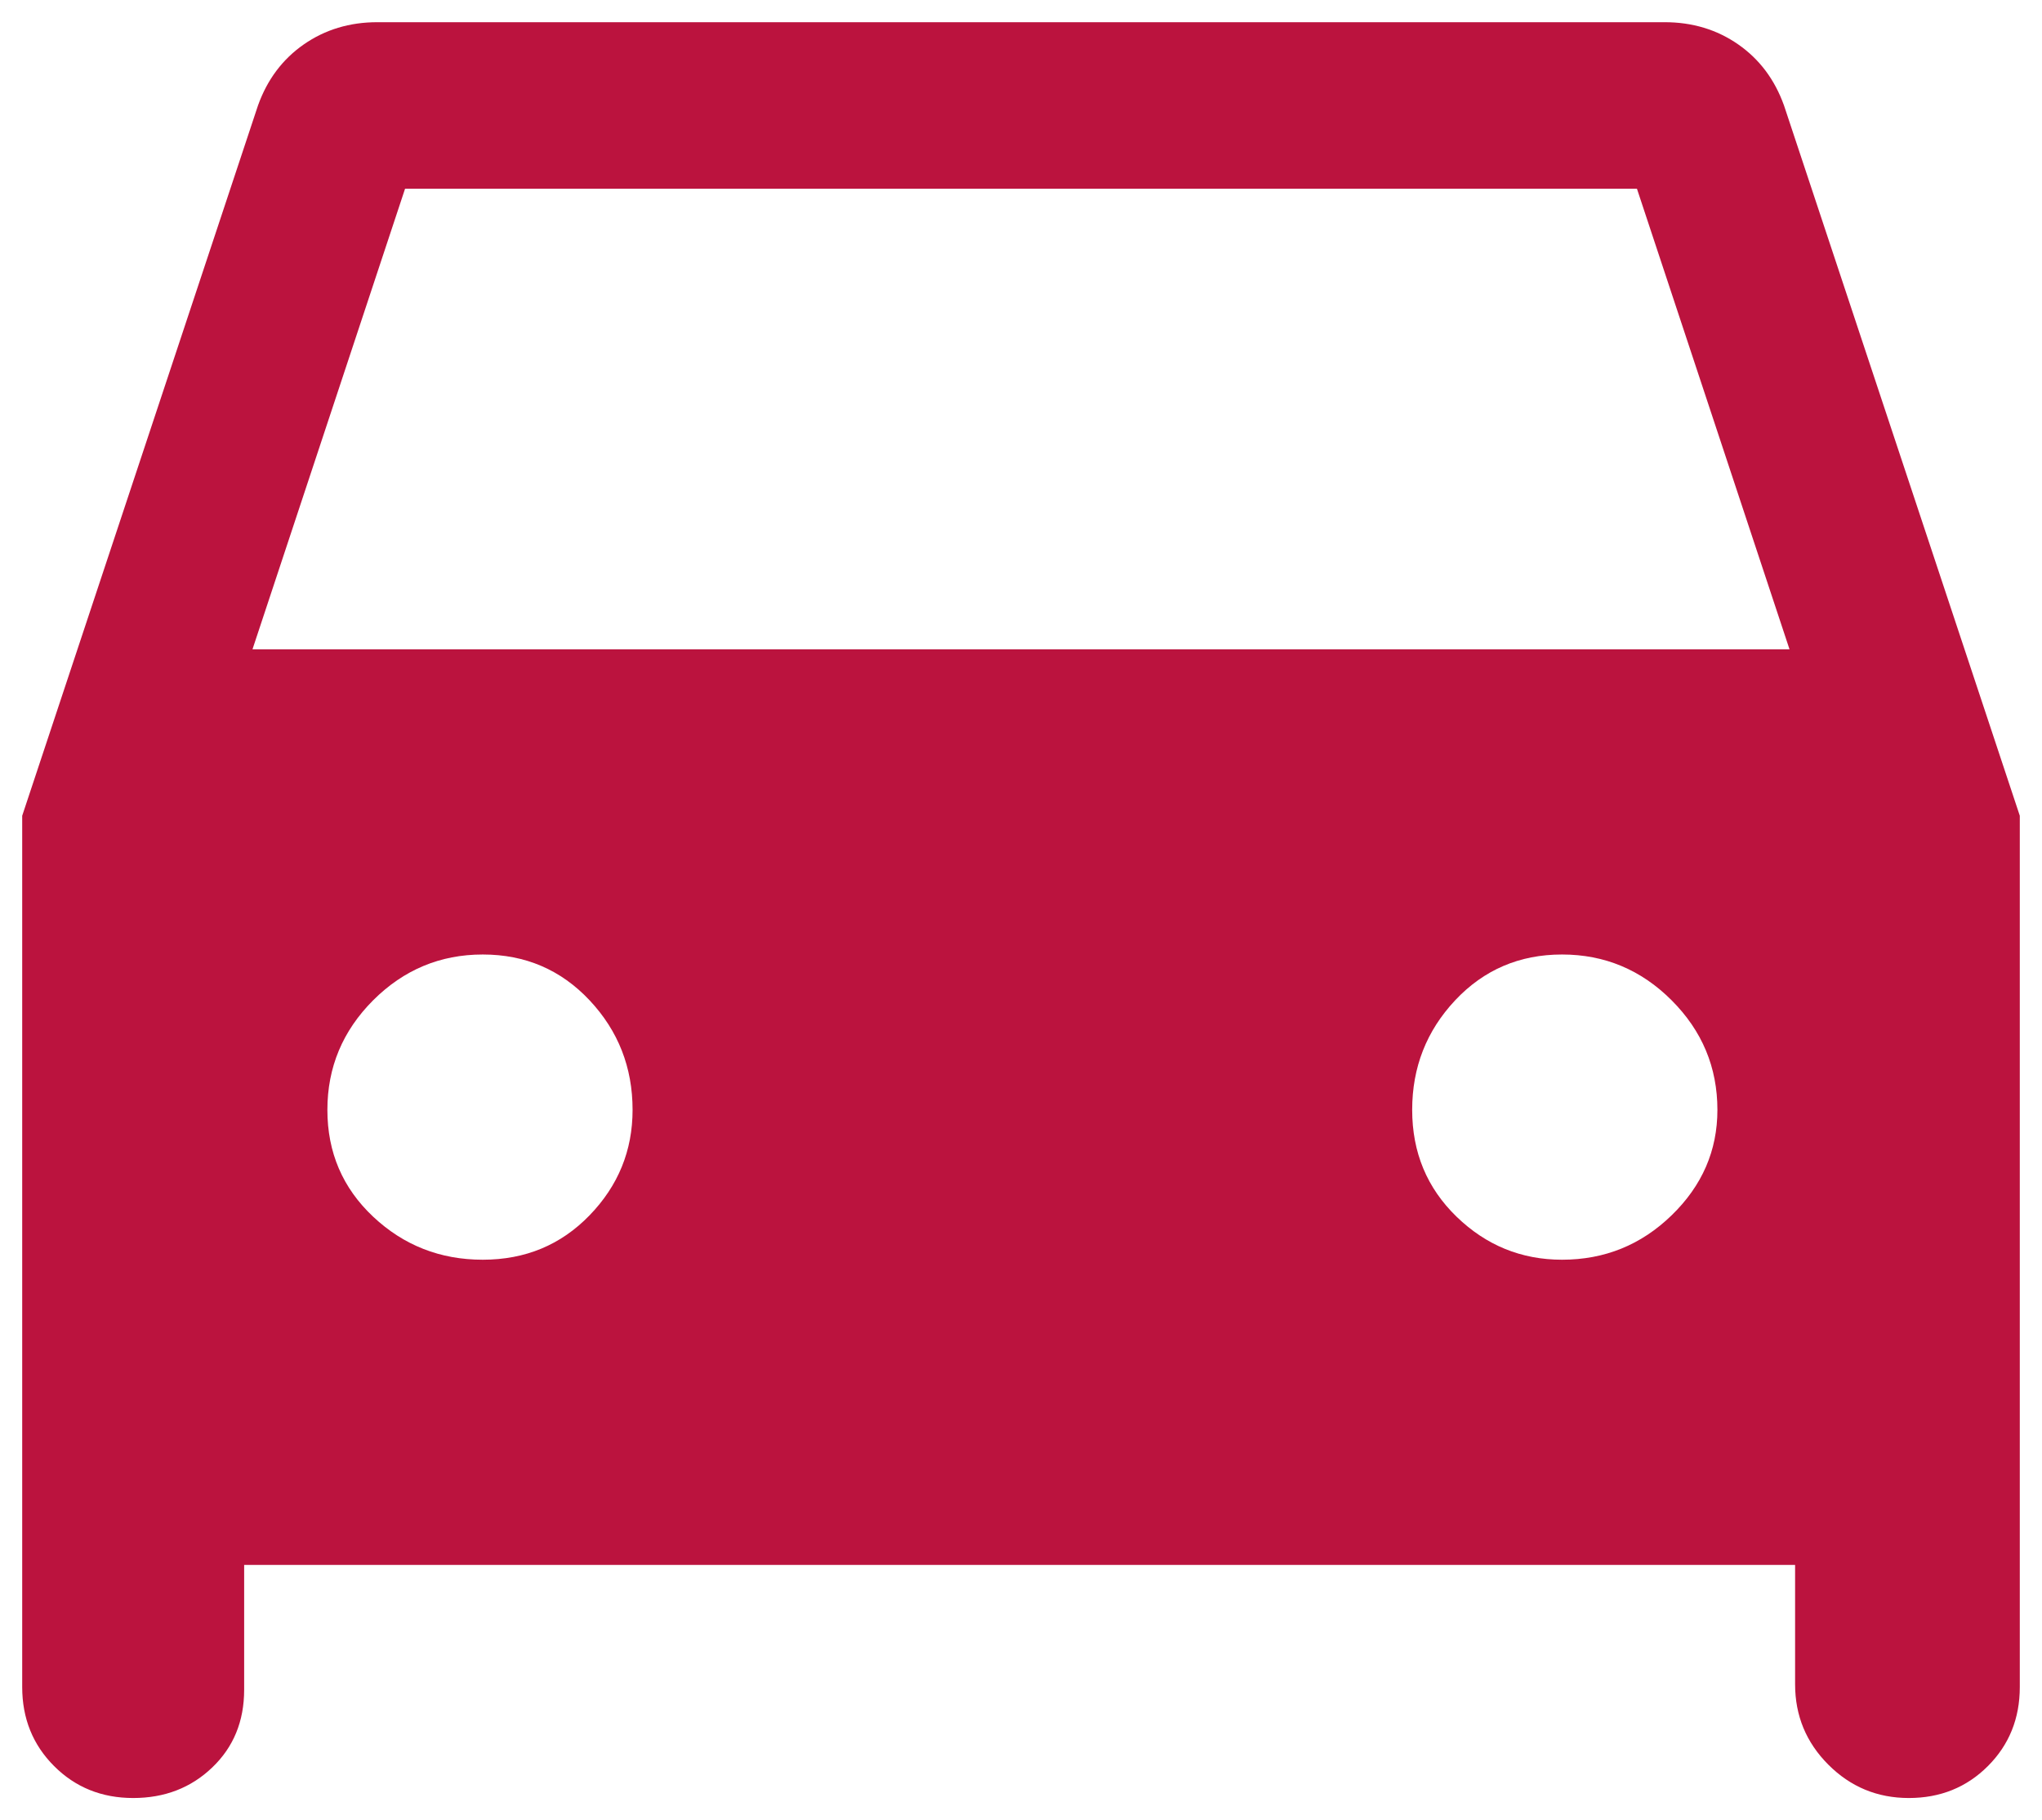 <svg width="46" height="41" viewBox="0 0 46 41" fill="none" xmlns="http://www.w3.org/2000/svg">
<path d="M5.5 35.25V38.062C5.5 38.771 5.26 39.354 4.781 39.812C4.302 40.271 3.708 40.5 3 40.5C2.292 40.5 1.698 40.26 1.219 39.781C0.74 39.302 0.5 38.708 0.5 38V18.375L5.812 2.375C6.021 1.792 6.365 1.333 6.844 1C7.323 0.667 7.875 0.5 8.5 0.5H37.5C38.125 0.5 38.677 0.667 39.156 1C39.635 1.333 39.979 1.792 40.188 2.375L45.5 18.375V38C45.5 38.708 45.26 39.302 44.781 39.781C44.302 40.26 43.708 40.5 43 40.5C42.292 40.5 41.688 40.25 41.188 39.75C40.688 39.25 40.438 38.646 40.438 37.938V35.25H5.5ZM5.688 14.625H40.312L36.875 4.25H9.125L5.688 14.625ZM10.875 28.375C11.833 28.375 12.635 28.042 13.281 27.375C13.927 26.708 14.25 25.917 14.25 25C14.25 24.042 13.927 23.219 13.281 22.531C12.635 21.844 11.833 21.5 10.875 21.5C9.917 21.5 9.094 21.844 8.406 22.531C7.719 23.219 7.375 24.042 7.375 25C7.375 25.958 7.719 26.76 8.406 27.406C9.094 28.052 9.917 28.375 10.875 28.375ZM35.188 28.375C36.146 28.375 36.969 28.042 37.656 27.375C38.344 26.708 38.688 25.917 38.688 25C38.688 24.042 38.344 23.219 37.656 22.531C36.969 21.844 36.146 21.5 35.188 21.5C34.229 21.5 33.427 21.844 32.781 22.531C32.135 23.219 31.812 24.042 31.812 25C31.812 25.958 32.146 26.76 32.812 27.406C33.479 28.052 34.271 28.375 35.188 28.375Z" fill="#BB133E"/>
</svg>
